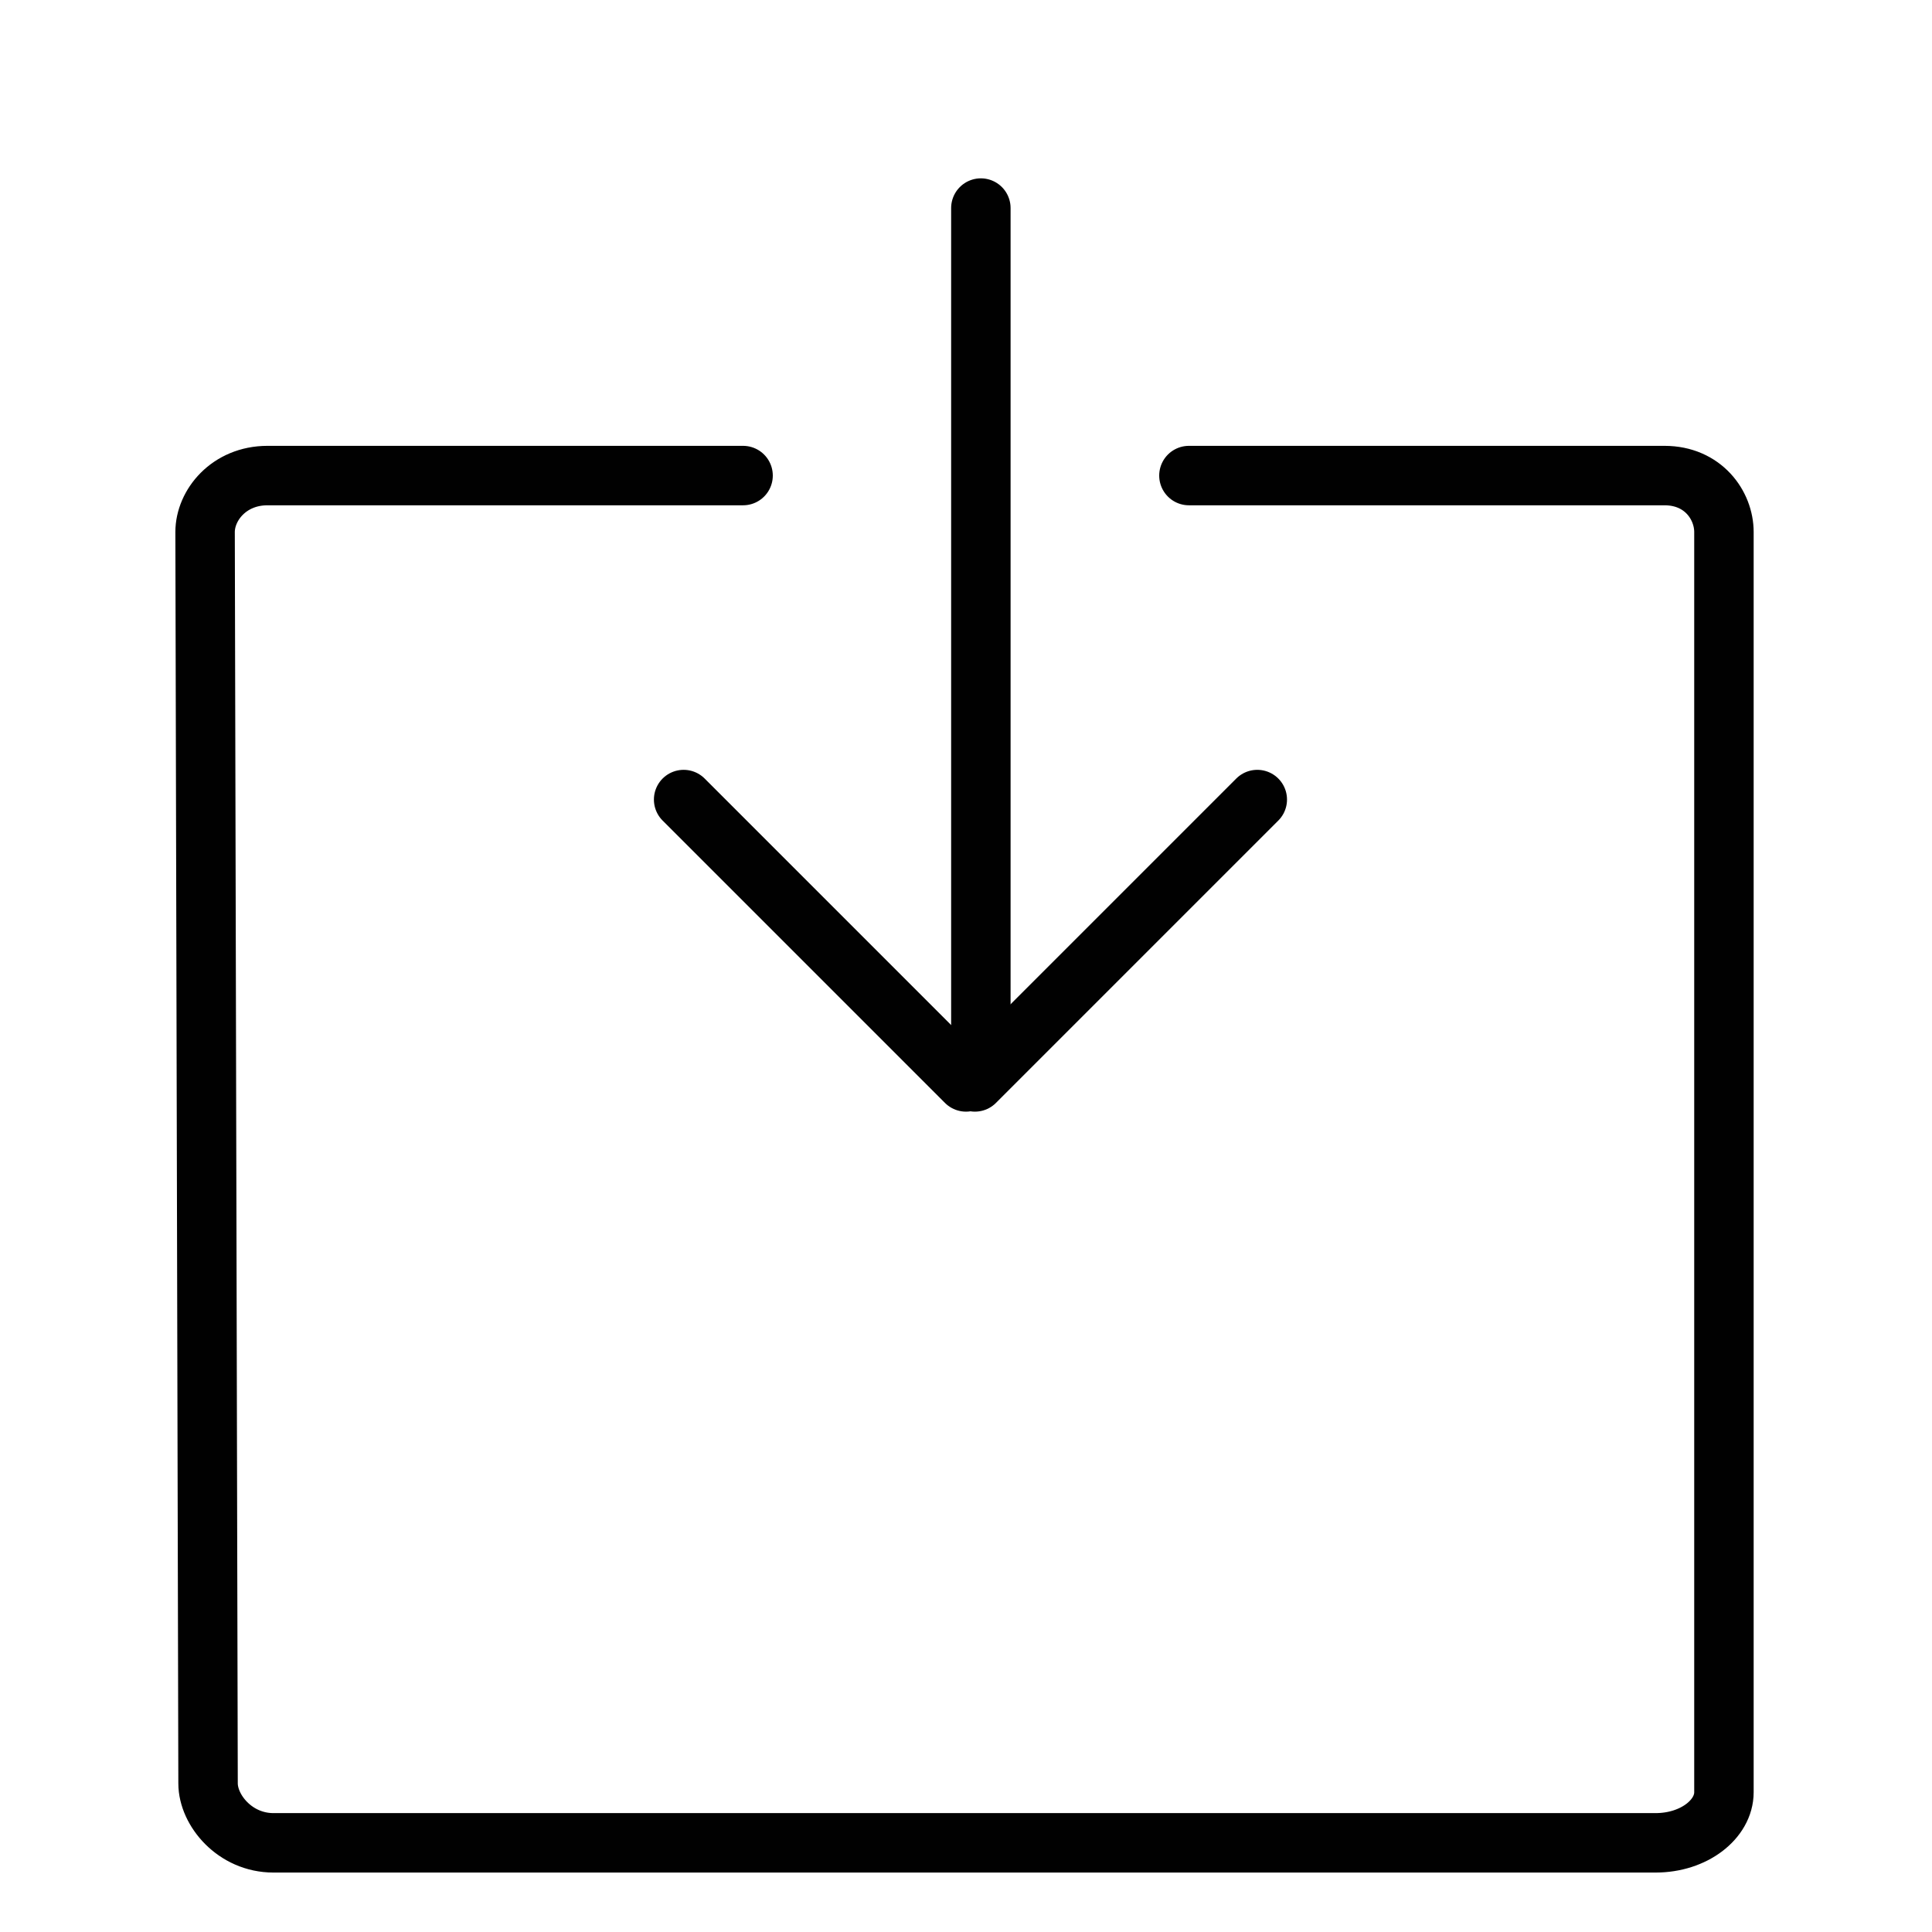 <?xml version="1.0" encoding="utf-8"?>
<!-- Generator: Adobe Illustrator 18.1.1, SVG Export Plug-In . SVG Version: 6.00 Build 0)  -->
<svg version="1.1" id="Layer_1" xmlns="http://www.w3.org/2000/svg" xmlns:xlink="http://www.w3.org/1999/xlink" x="0px" y="0px"
	 viewBox="0 0 65 65" enable-background="new 0 0 65 65" xml:space="preserve">
<path fill="none" stroke="#010101" stroke-width="2" stroke-linecap="round" stroke-miterlimit="10" d="M40,16h8h8c1.3,0,2,1,2,1.9
	v42.4c0,0.9-1,1.7-2.3,1.7H9.2C7.9,62,7,60.9,7,60L6.9,17.9C6.9,17,7.7,16,9,16h8h8"/>
<g>
	<g>
		
			<line fill="#010101" stroke="#010101" stroke-width="2" stroke-linecap="round" stroke-miterlimit="10" x1="32.8" y1="36.4" x2="42.3" y2="26.9"/>
		
			<line fill="#010101" stroke="#010101" stroke-width="2" stroke-linecap="round" stroke-miterlimit="10" x1="23" y1="26.9" x2="32.5" y2="36.4"/>
	</g>
	
		<line fill="#010101" stroke="#010101" stroke-width="2" stroke-linecap="round" stroke-miterlimit="10" x1="33" y1="35" x2="33" y2="7"/>
</g>
</svg>
